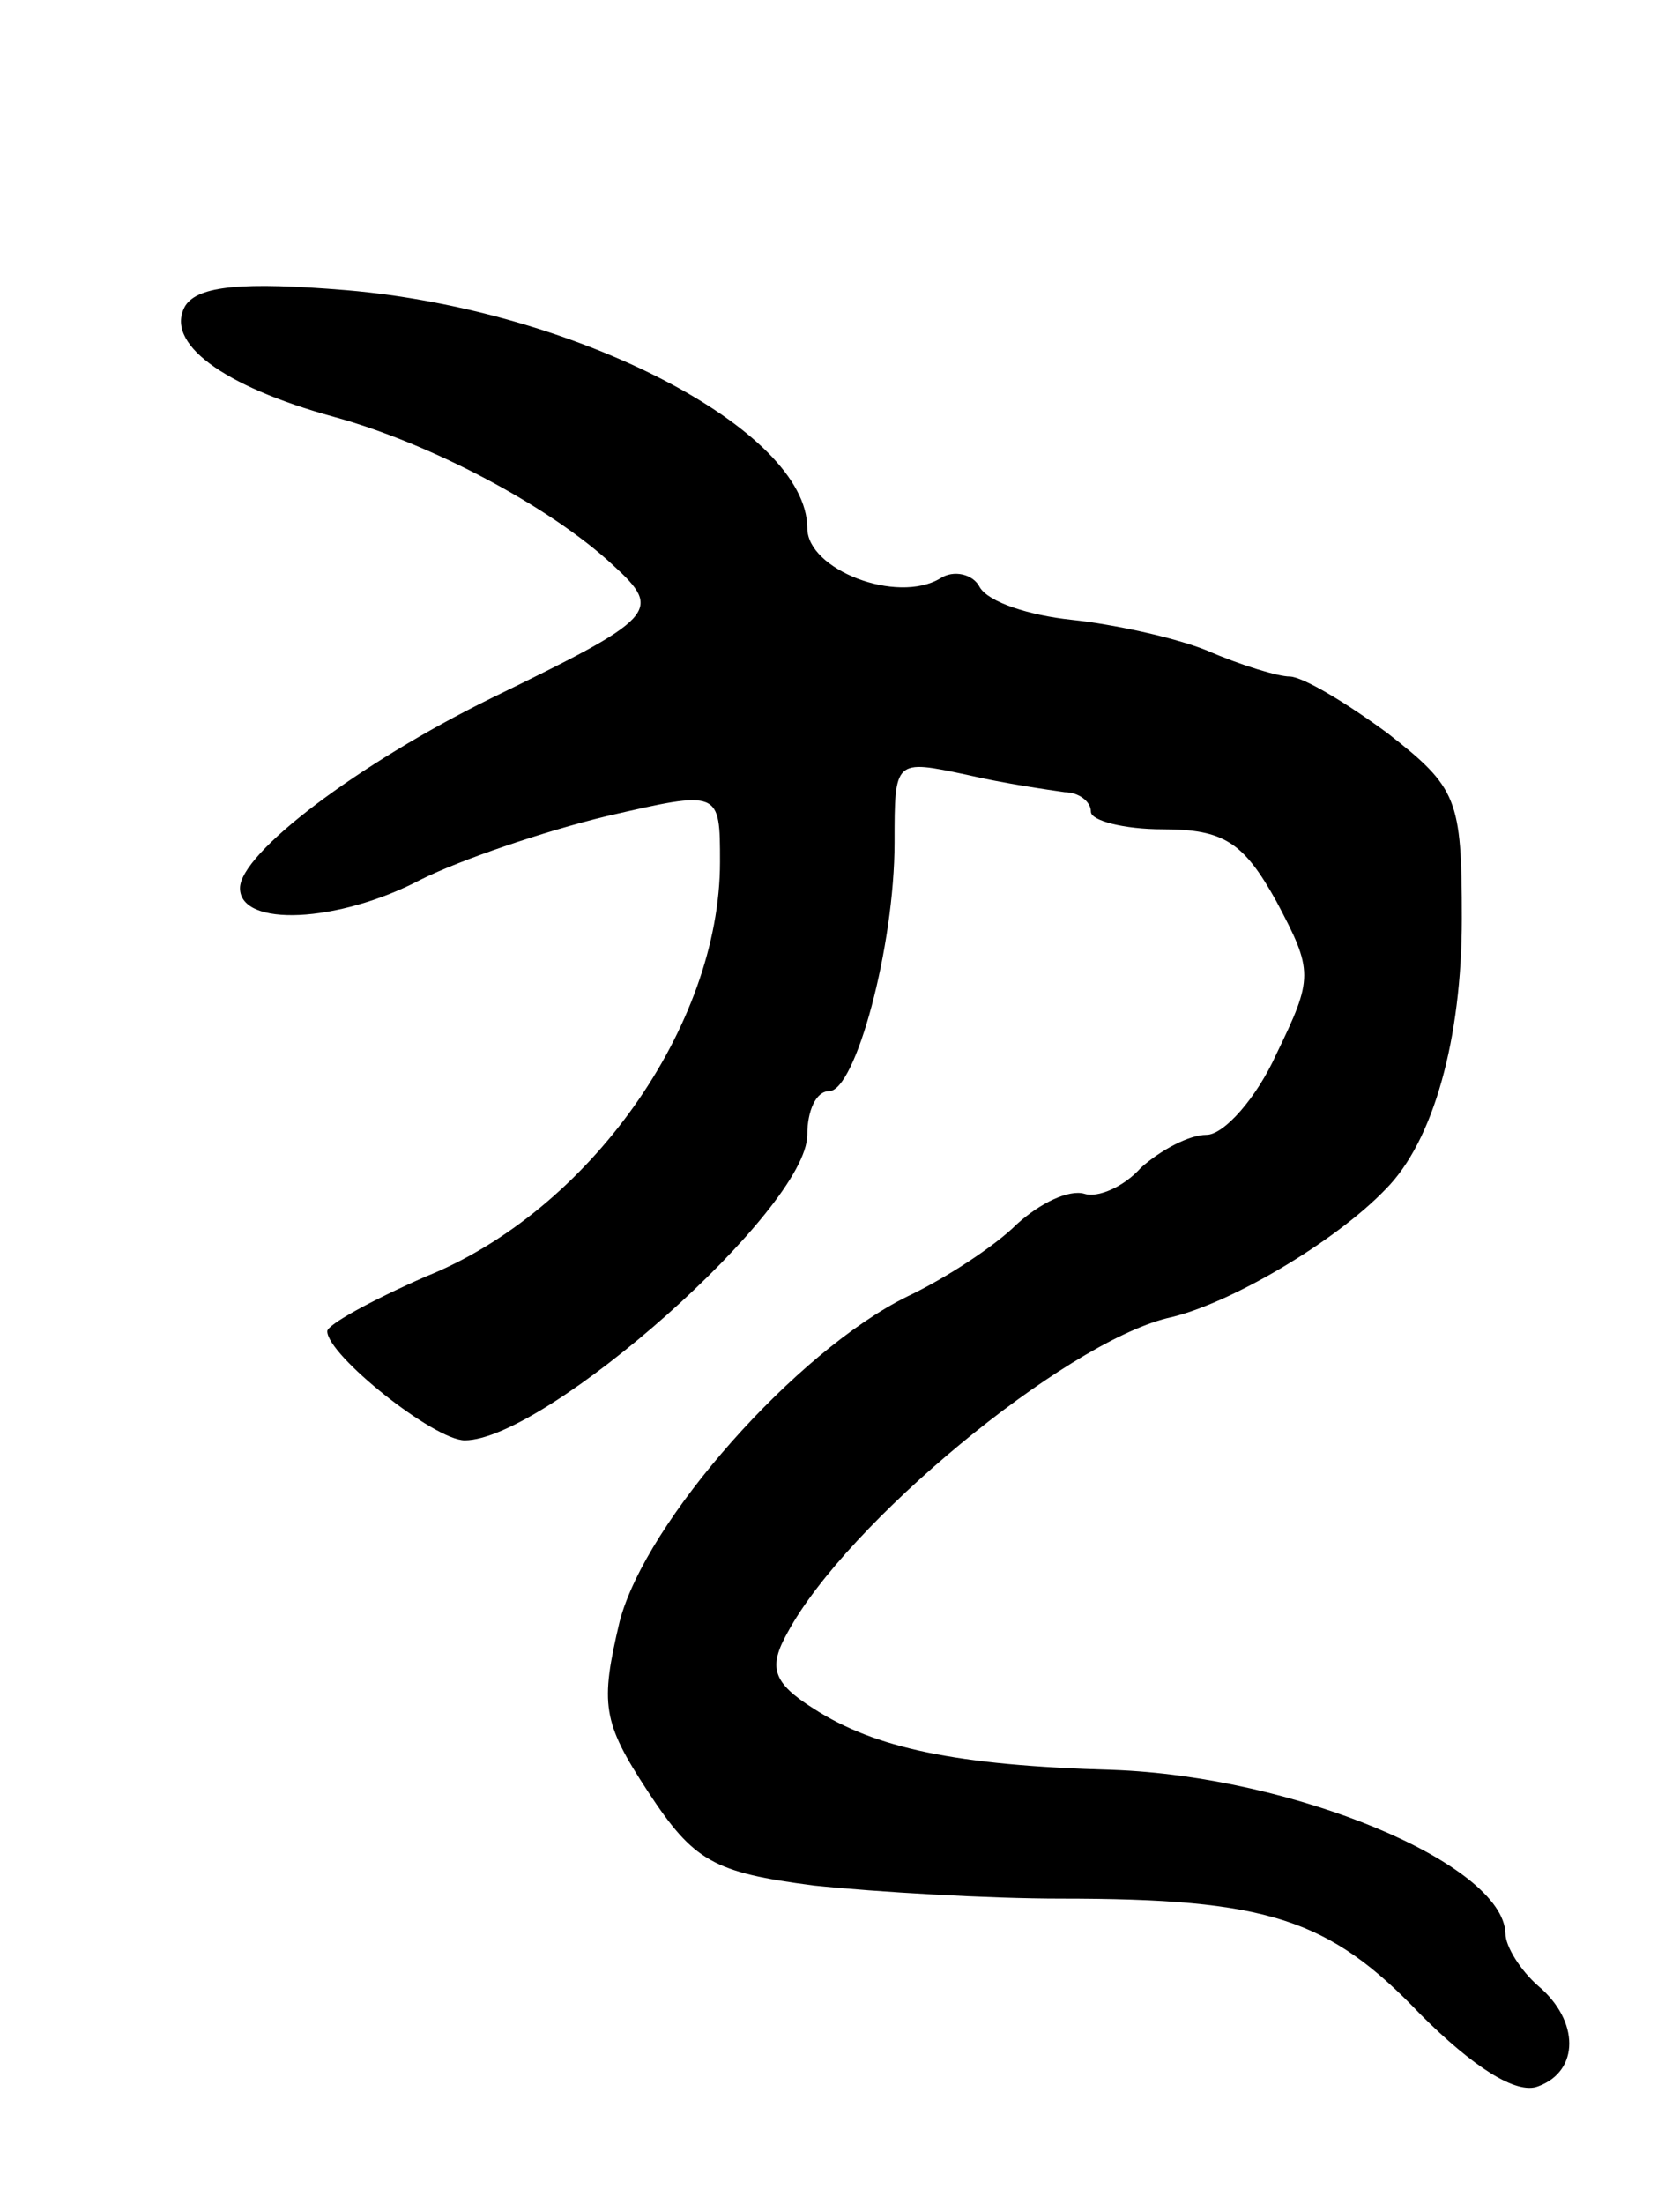 <svg version="1.0" xmlns="http://www.w3.org/2000/svg"
 width="77pt" height="101pt" viewBox="0 0 77 101"
 preserveAspectRatio="xMidYMid meet">
<g transform="translate(0,101) scale(0.1,-0.1)"
fill="#000000" stroke="none">
<path d="M85 870 c-10 -17 17 -37 68 -51 44 -12 99 -41 128 -68 23 -21 20 -24
-56 -61 -61 -30 -115 -71 -115 -87 0 -18 45 -16 83 4 18 9 56 22 85 29 52 12
52 12 52 -21 0 -75 -60 -160 -135 -190 -25 -11 -45 -22 -45 -25 0 -11 49 -50
63 -50 37 0 157 106 157 140 0 11 4 20 10 20 12 0 30 66 30 114 0 38 0 38 33
31 17 -4 38 -7 45 -8 6 0 12 -4 12 -9 0 -4 15 -8 33 -8 28 0 37 -6 52 -33 17
-32 17 -35 0 -70 -9 -20 -24 -37 -32 -37 -8 0 -21 -7 -30 -15 -8 -9 -20 -14
-26 -12 -7 2 -20 -4 -31 -14 -10 -10 -33 -25 -50 -33 -51 -25 -120 -103 -132
-149 -9 -38 -8 -46 13 -78 21 -32 30 -37 76 -43 29 -3 80 -6 113 -6 95 0 123
-9 165 -53 24 -24 44 -37 54 -33 19 7 19 30 0 46 -8 7 -15 18 -15 24 -1 32
-97 72 -180 75 -72 2 -109 10 -137 28 -19 12 -21 19 -12 35 27 50 126 132 174
144 28 6 77 35 100 59 22 22 35 69 35 124 0 55 -2 60 -34 85 -19 14 -39 26
-45 26 -5 0 -22 5 -38 12 -15 6 -43 12 -62 14 -19 2 -38 8 -42 15 -3 6 -12 8
-18 4 -20 -12 -61 4 -61 23 0 45 -106 100 -211 109 -48 4 -68 2 -74 -7z"/>
</g>
</svg>

